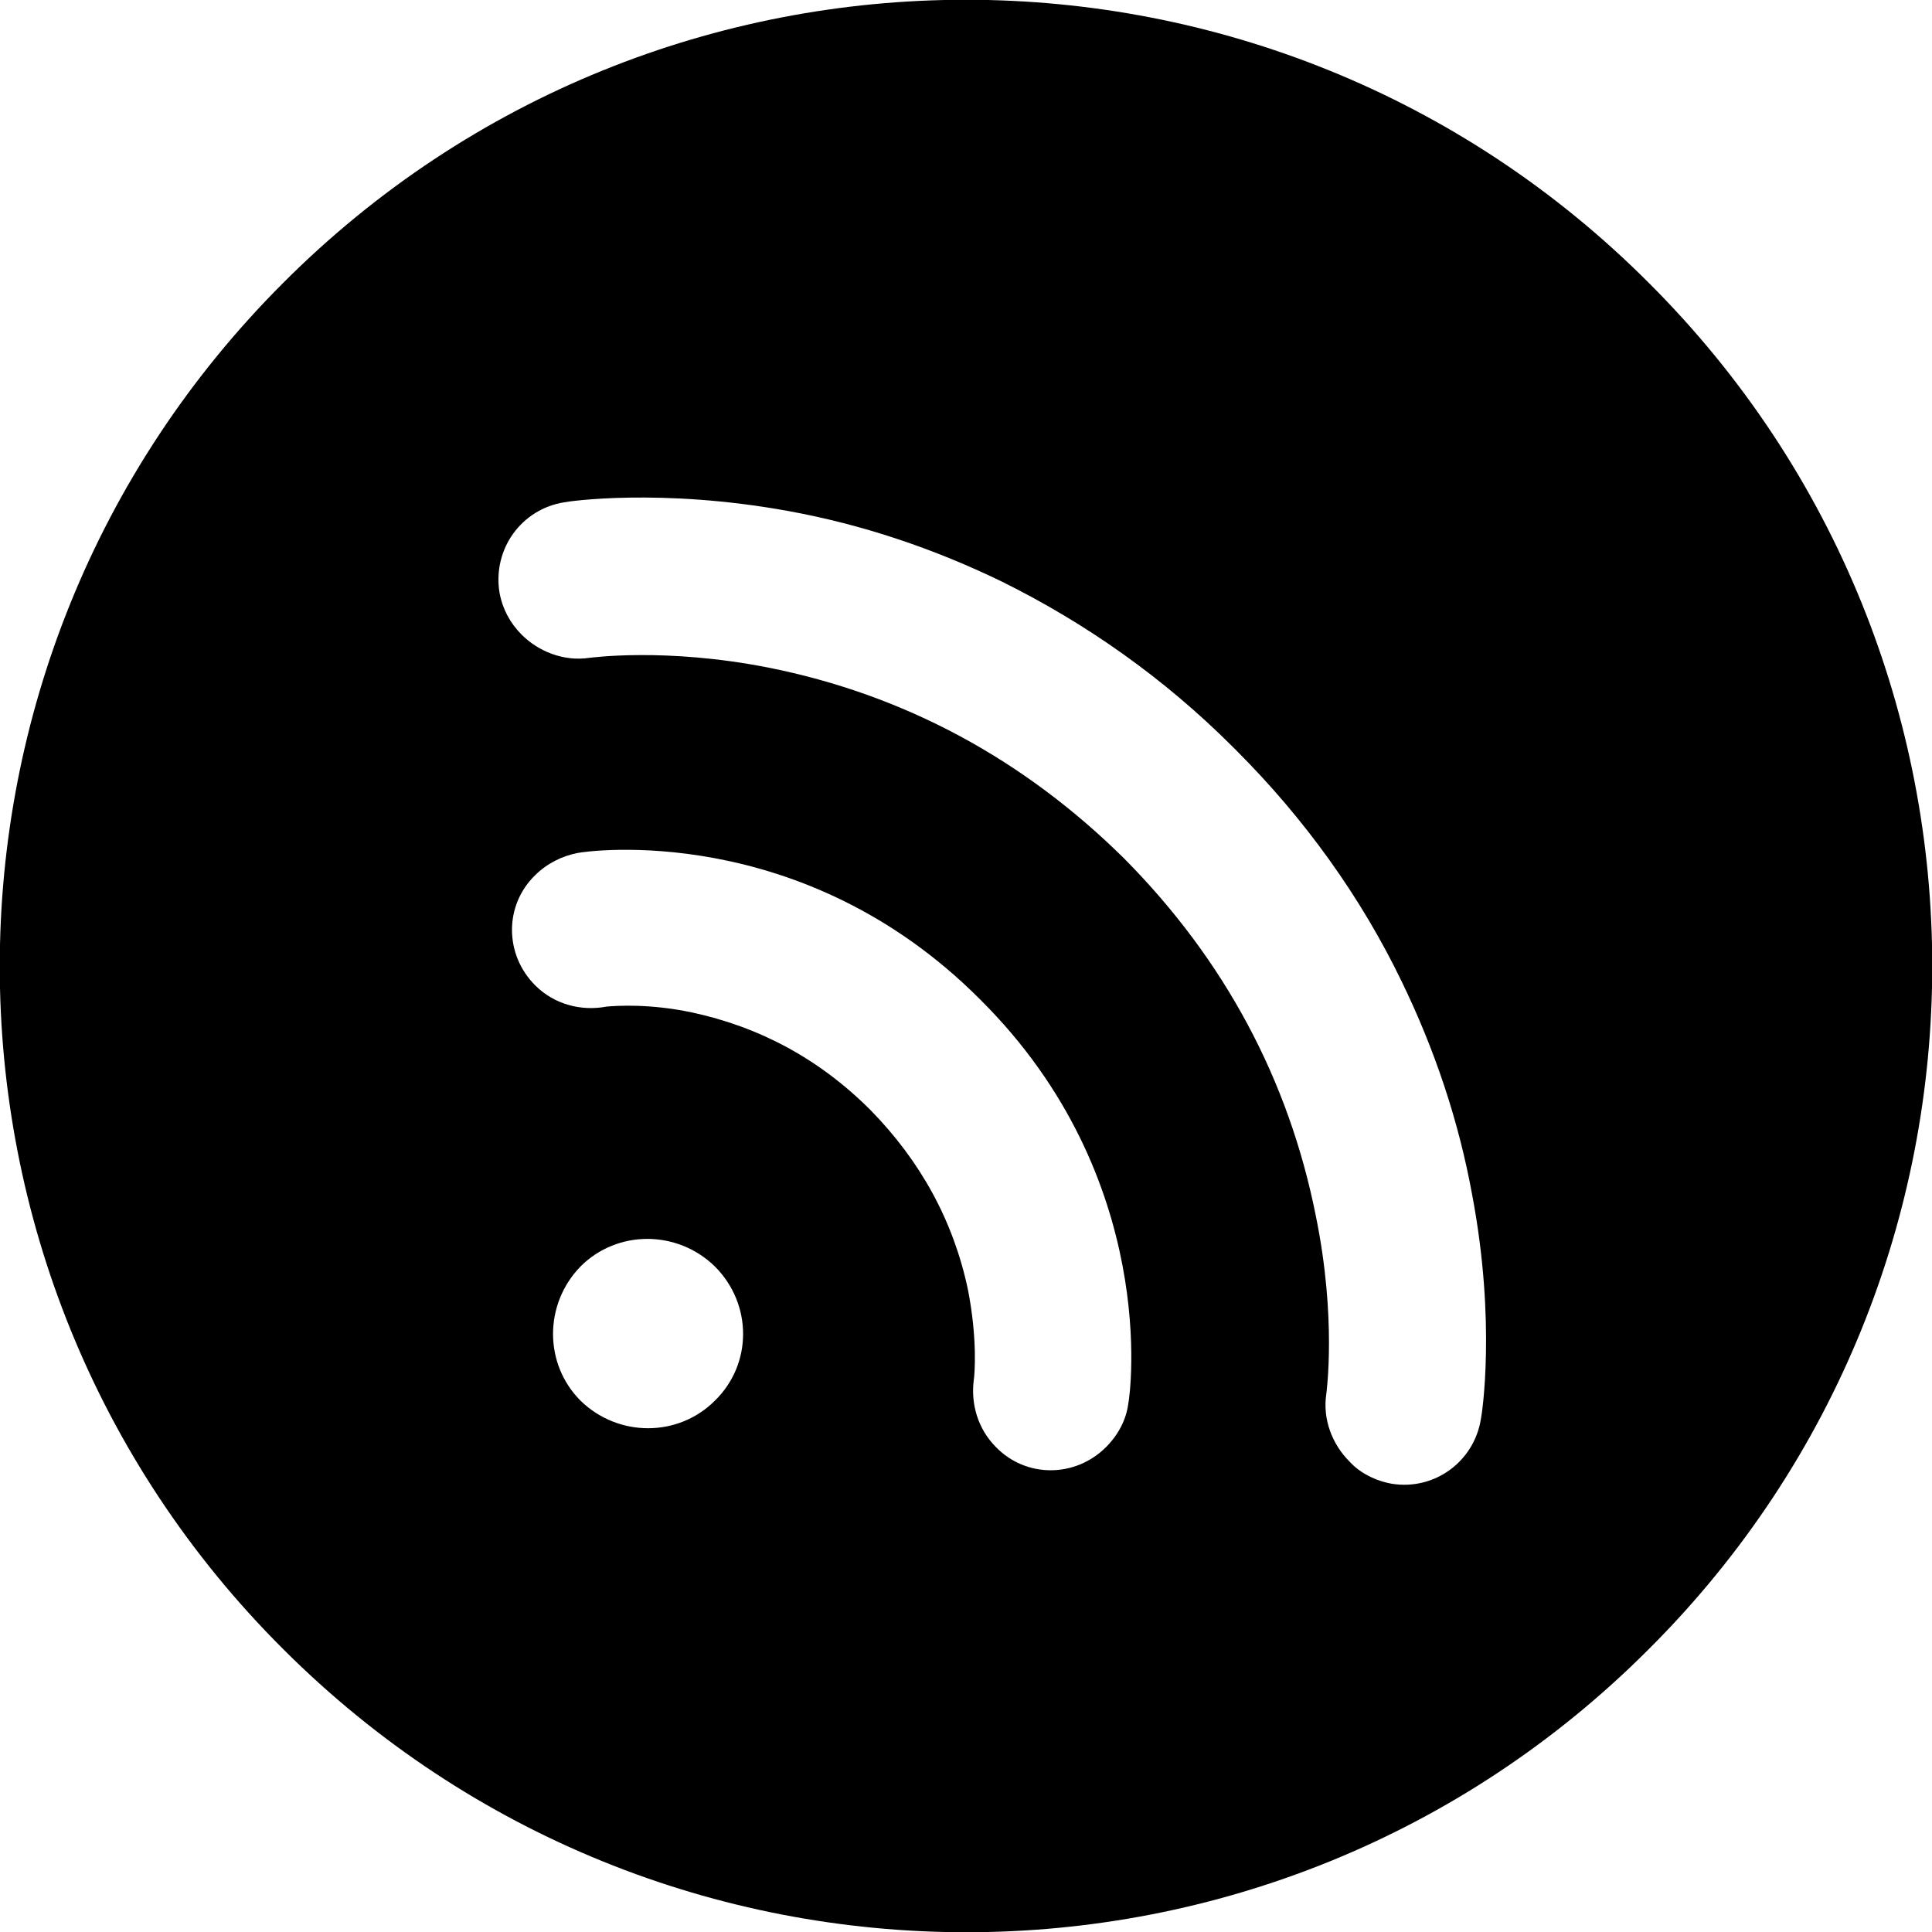 <?xml version="1.0" encoding="utf-8"?>
<!-- Generator: Adobe Illustrator 26.0.0, SVG Export Plug-In . SVG Version: 6.00 Build 0)  -->
<svg version="1.1" id="图层_1" xmlns="http://www.w3.org/2000/svg" xmlns:xlink="http://www.w3.org/1999/xlink" x="0px" y="0px"
	 viewBox="0 0 200 200" style="enable-background:new 0 0 200 200;" xml:space="preserve">
<path d="M170.7,29.3C131.7-9.8,68.3-9.8,29.3,29.3c-39.1,39.1-39.1,102.4,0,141.4c39.1,39.1,102.4,39.1,141.4,0
	C209.8,131.7,209.8,68.3,170.7,29.3z M74,145c-3.8,3.8-10,3.8-13.9,0c-3.8-3.8-3.8-10,0-13.9c3.8-3.8,10-3.8,13.9,0
	C77.9,135,77.9,141.2,74,145z M116.8,145.3c-0.2,1.6-1,3.2-2.3,4.5c-3.2,3.2-8.3,3.2-11.4,0c-1.9-1.9-2.6-4.5-2.3-6.9l0,0
	c0,0,0,0.1,0,0.1l0-0.1l0,0c0.1-0.6,0.4-4.3-0.6-9.4c-1.5-7.1-4.9-13.3-10.1-18.6c-5.3-5.3-11.5-8.6-18.5-10.1
	c-4.3-0.9-7.6-0.7-8.8-0.6c-2.6,0.5-5.4-0.2-7.4-2.2c-3.2-3.2-3.2-8.3,0-11.4c1.2-1.2,2.8-2,4.4-2.3l0,0c0.9-0.2,23.2-3.4,41.7,15.2
	C120.1,122,117,144.4,116.8,145.3z M153.3,146.9c-0.7,4.4-4.8,7.4-9.2,6.7c-1.7-0.3-3.3-1.1-4.4-2.3c-1.8-1.8-2.8-4.4-2.4-7
	c0-0.1,1.1-7.8-1.1-18.5c-2.8-14-9.4-26.4-19.8-36.9c-10.4-10.3-22.8-17-36.9-19.8C68.8,67,61.1,68.1,61,68.1l0,0c0,0,0,0,0,0
	c-2.7,0.4-5.3-0.7-7-2.4c-1.2-1.2-2-2.7-2.3-4.4C51,56.8,54,52.7,58.4,52c0.4-0.1,10-1.5,23.2,0.9c7.7,1.4,15.1,3.9,22.1,7.3
	c8.7,4.3,16.8,10,23.9,17.1c0.1,0.1,0.1,0.1,0.2,0.2c0.1,0.1,0.1,0.1,0.2,0.2c7.1,7.1,12.9,15.2,17.1,23.9c3.4,7,5.9,14.4,7.3,22.1
	C154.9,136.9,153.4,146.5,153.3,146.9z"/>
</svg>
